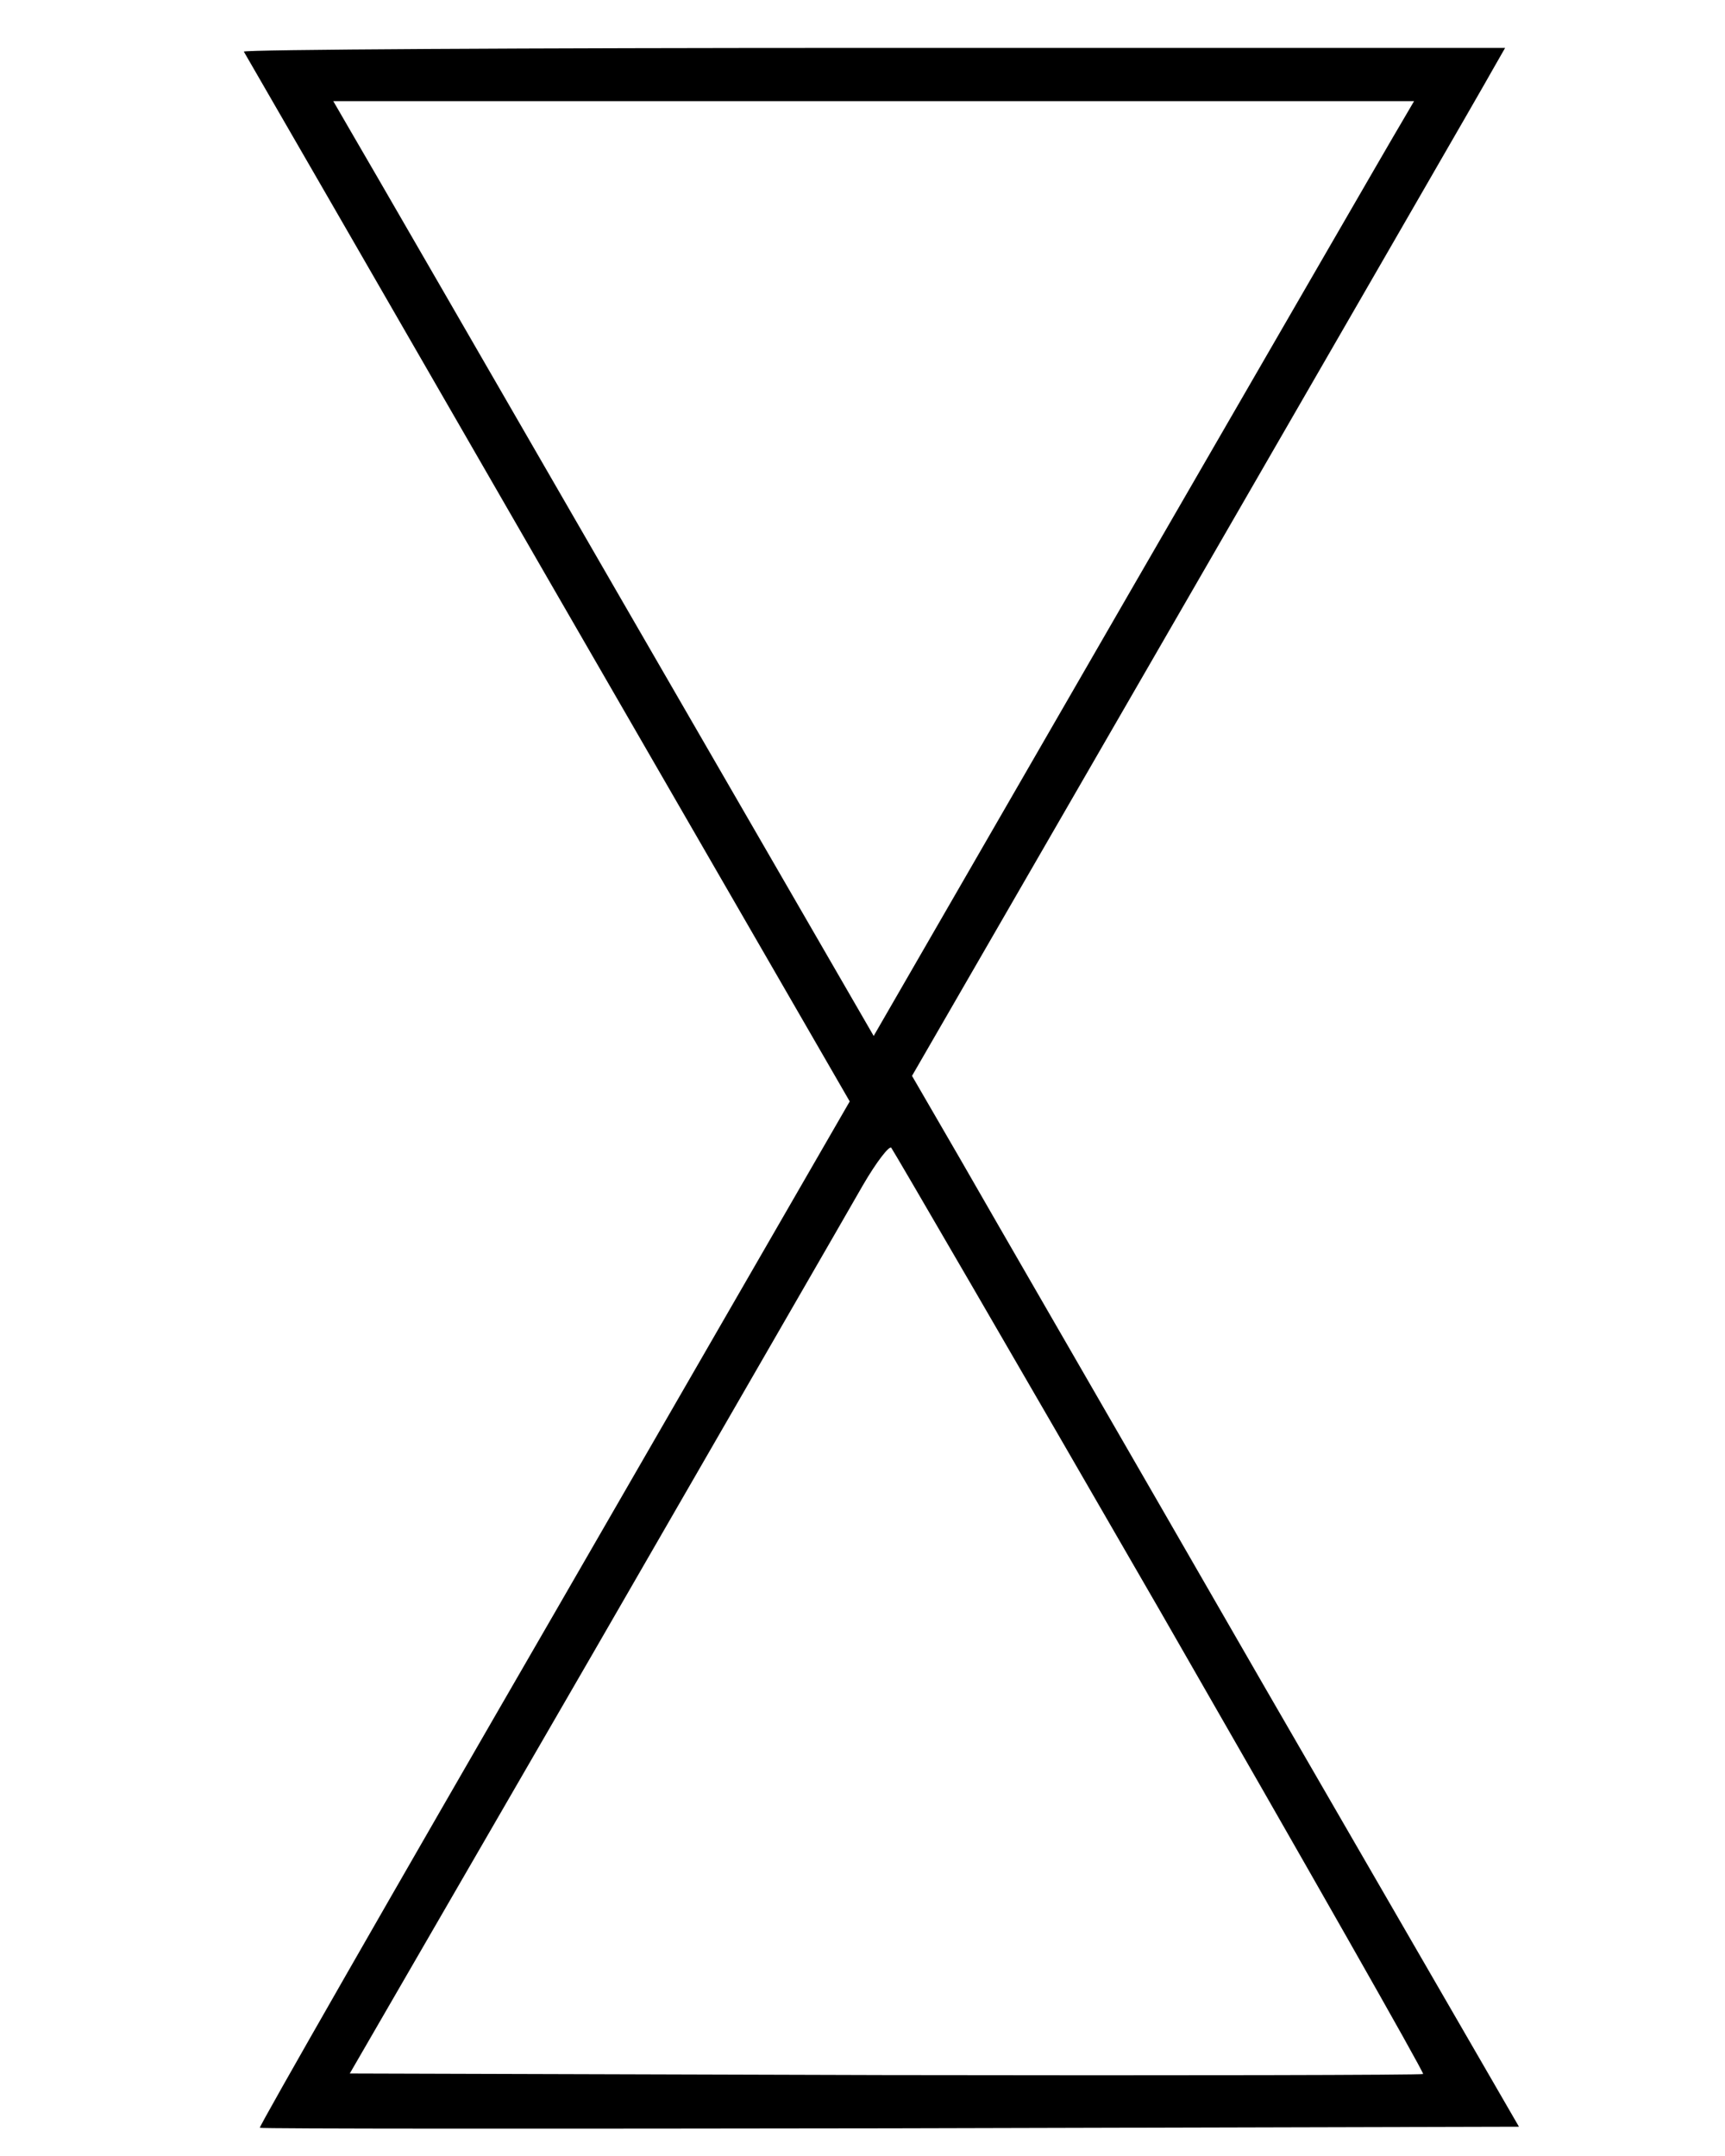 <?xml version="1.0" standalone="no"?>
<!DOCTYPE svg PUBLIC "-//W3C//DTD SVG 20010904//EN"
 "http://www.w3.org/TR/2001/REC-SVG-20010904/DTD/svg10.dtd">
<svg version="1.0" xmlns="http://www.w3.org/2000/svg"
 width="400pt" height="500pt" viewBox="0 0 307 405"
 preserveAspectRatio="xMidYMid meet">

<g transform="translate(0,405) scale(0.1,-0.1)"
fill="#000000" stroke="none">
<path d="M373 3953 c3 -5 260 -450 571 -990 l567 -982 -555 -962 c-306 -529
-555 -964 -553 -966 2 -2 535 -2 1184 -1 l1181 3 -480 830 c-263 457 -520 901
-569 987 l-91 157 533 923 c293 508 544 942 557 966 l24 42 -1187 0 c-652 0
-1184 -3 -1182 -7z m2174 -134 c-14 -23 -242 -418 -508 -878 l-483 -837 -474
820 c-261 452 -489 847 -508 879 l-33 57 1015 0 1015 0 -24 -41z m-452 -2797
c273 -475 495 -865 493 -868 -3 -2 -457 -3 -1010 -2 l-1006 3 460 795 c252
437 479 830 504 874 25 43 49 74 53 70 4 -5 232 -397 506 -872z"/>
</g>
</svg>

